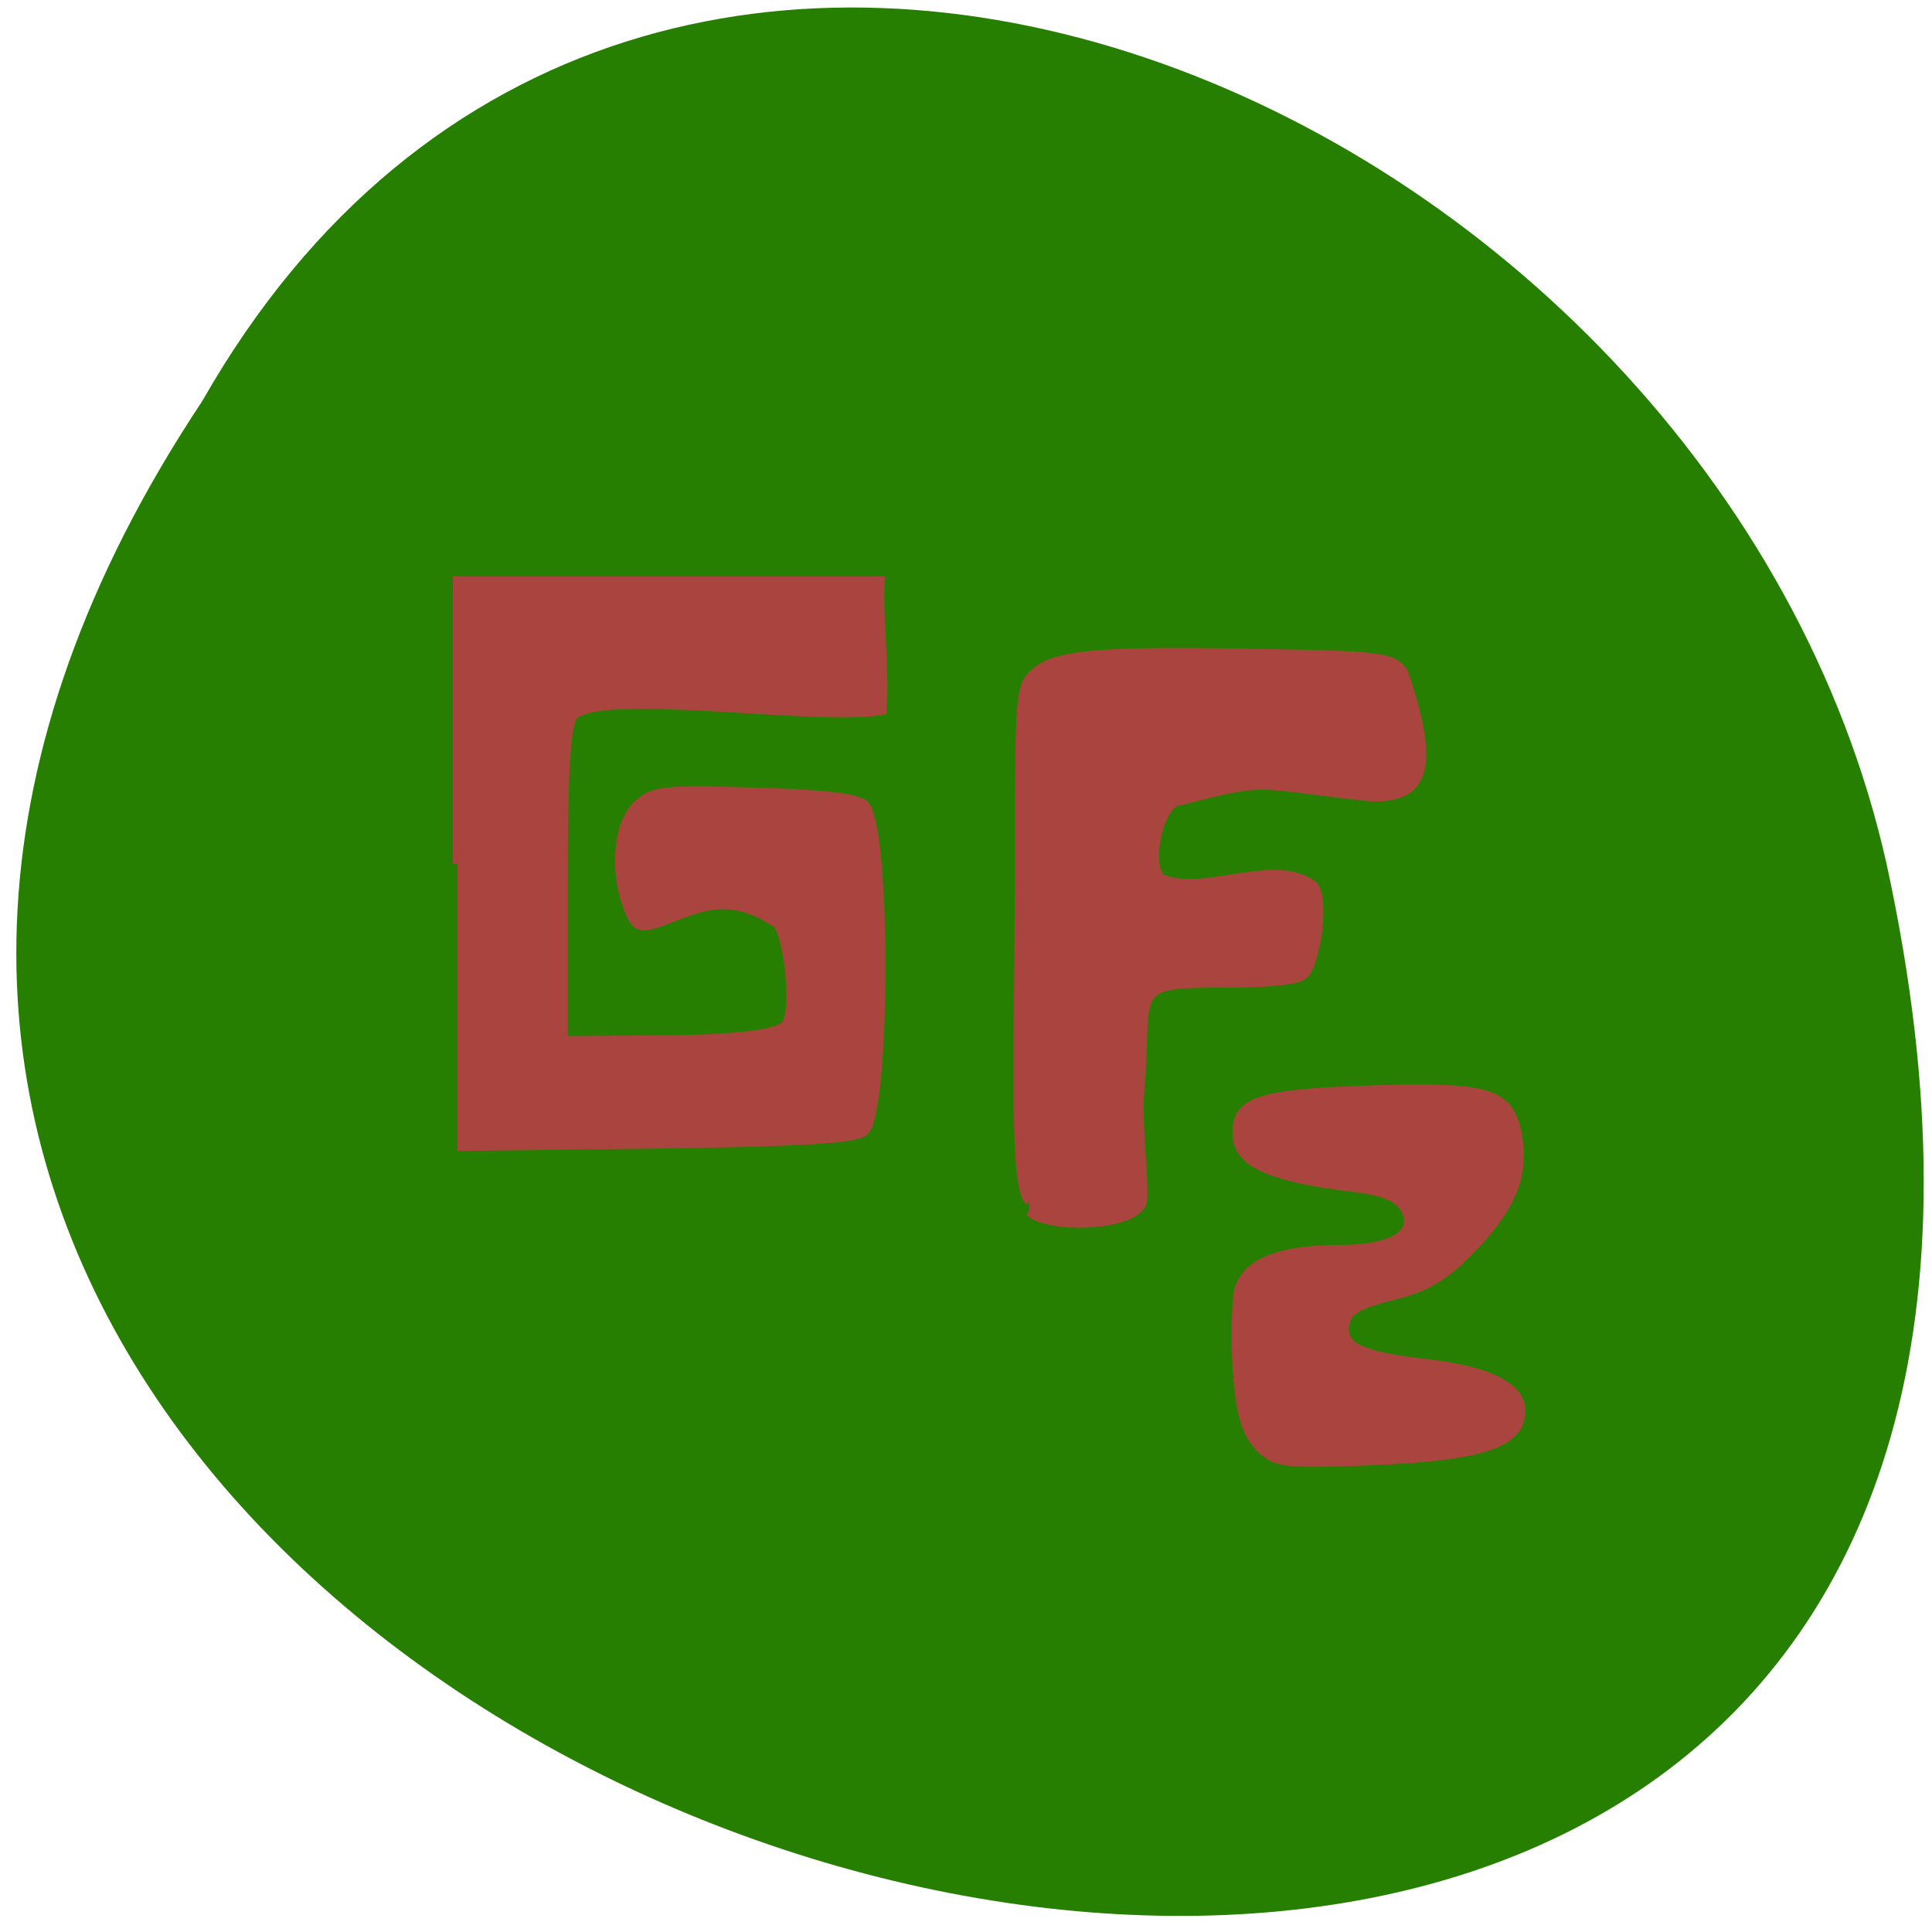 <svg xmlns="http://www.w3.org/2000/svg" viewBox="0 0 16 16"><g fill="#ff4500"><path d="m 10.566 5.578 c 0 0.762 -0.613 1.383 -1.371 1.383 c -0.758 0 -1.371 -0.621 -1.371 -1.383 c 0 -0.766 0.613 -1.383 1.371 -1.383 c 0.758 0 1.371 0.617 1.371 1.383"/><path d="m 10.73 10.434 c 0 0.766 -0.617 1.383 -1.371 1.383 c -0.758 0 -1.371 -0.621 -1.371 -1.383 c 0 -0.766 0.613 -1.383 1.371 -1.383 c 0.758 0 1.371 0.621 1.371 1.383"/><path d="m 5.473 7.777 c 0 0.762 -0.617 1.383 -1.371 1.383 c -0.758 0 -1.371 -0.621 -1.371 -1.383 c 0 -0.766 0.613 -1.383 1.371 -1.383 c 0.754 0 1.371 0.617 1.371 1.383"/></g><path d="m 1.676 3.32 c -7.895 11.883 17.285 19.2 13.949 3.84 c -1.418 -6.348 -10.328 -10.199 -13.949 -3.84" fill="#267f00"/><g fill="#a9453e" fill-rule="evenodd" stroke="#a9453e" transform="matrix(0.056 0 0 0.056 1.923 0.68)"><path d="m 33.31 115.58 v -41.795 h 62.49 c -0.279 5.741 0.767 13.442 0.279 19.11 c -9.625 1.75 -41.777 -3.43 -45.683 0.84 c -1.046 1.4 -1.465 8.471 -1.465 24.993 v 23.03 l 9.276 -0.07 c 11.857 0 21.412 -0.35 23.504 -2.1 c 1.813 -1.54 0.697 -12.462 -0.976 -15.05 c -8.02 -5.531 -12.833 -1.75 -18.273 -0.07 c -2.232 0.7 -2.929 0.28 -3.906 -2.31 c -2.092 -5.461 -1.534 -12.322 1.255 -15.12 c 2.302 -2.24 3.627 -2.45 17.297 -2.03 c 10.113 0.28 15.344 0.84 16.39 1.89 c 3.278 3.22 3.208 45.02 0 48.24 c -1.116 1.12 -9.415 1.61 -30.827 1.89 l -29.362 0.35" stroke-width="1.366"/><path d="m 117.84 165.56 c -2.511 -2.66 -1.465 -23.313 -1.465 -52.857 c 0 -21.353 0.139 -23.383 2.092 -25.2 c 2.999 -2.87 9.206 -3.5 32.361 -3.08 c 19.459 0.35 20.505 0.49 22.388 2.73 c 5.37 15.542 2.302 18.622 -4.533 18.622 c -18.06 -1.89 -14.995 -2.94 -28.525 0.56 c -3.138 0 -5.231 10.571 -2.371 11.552 c 6.277 2.31 16.25 -3.29 21.969 0.77 c 2.023 1.54 0.628 11.622 -1.255 13.372 c -0.837 0.84 -5.091 1.26 -11.578 1.26 c -14.507 0 -11.438 0.56 -12.624 15.402 c -0.558 6.301 0.976 15.682 0.209 17.292 c -1.744 3.43 -14.158 3.64 -16.669 1.05" stroke-width="1.247"/><path d="m 151.81 201.62 c -1.883 -2.03 -2.72 -5.04 -3.138 -11.411 c -0.279 -4.761 -0.139 -10.01 0.279 -11.622 c 1.046 -3.851 5.928 -5.881 14.577 -5.881 c 8.23 0 12.07 -2.38 9.904 -6.231 c -0.907 -1.61 -3.348 -2.59 -7.532 -3.08 c -11.578 -1.33 -16.739 -3.5 -17.16 -7.07 c -0.628 -5.461 2.441 -6.651 19.389 -7.211 c 17.297 -0.56 20.435 0.28 21.76 6.02 c 1.325 6.02 -0.488 10.851 -6.347 17.01 c -4.185 4.411 -7.04 6.091 -12.07 7.281 c -5.02 1.26 -6.695 2.24 -6.974 4.271 c -0.558 3.43 2.302 4.761 12.205 5.881 c 9.07 1.05 13.809 3.43 13.809 6.931 c 0 4.691 -5.58 6.581 -21.342 7.281 c -13.949 0.56 -14.925 0.42 -17.366 -2.17" stroke-width="1.466"/></g></svg>
